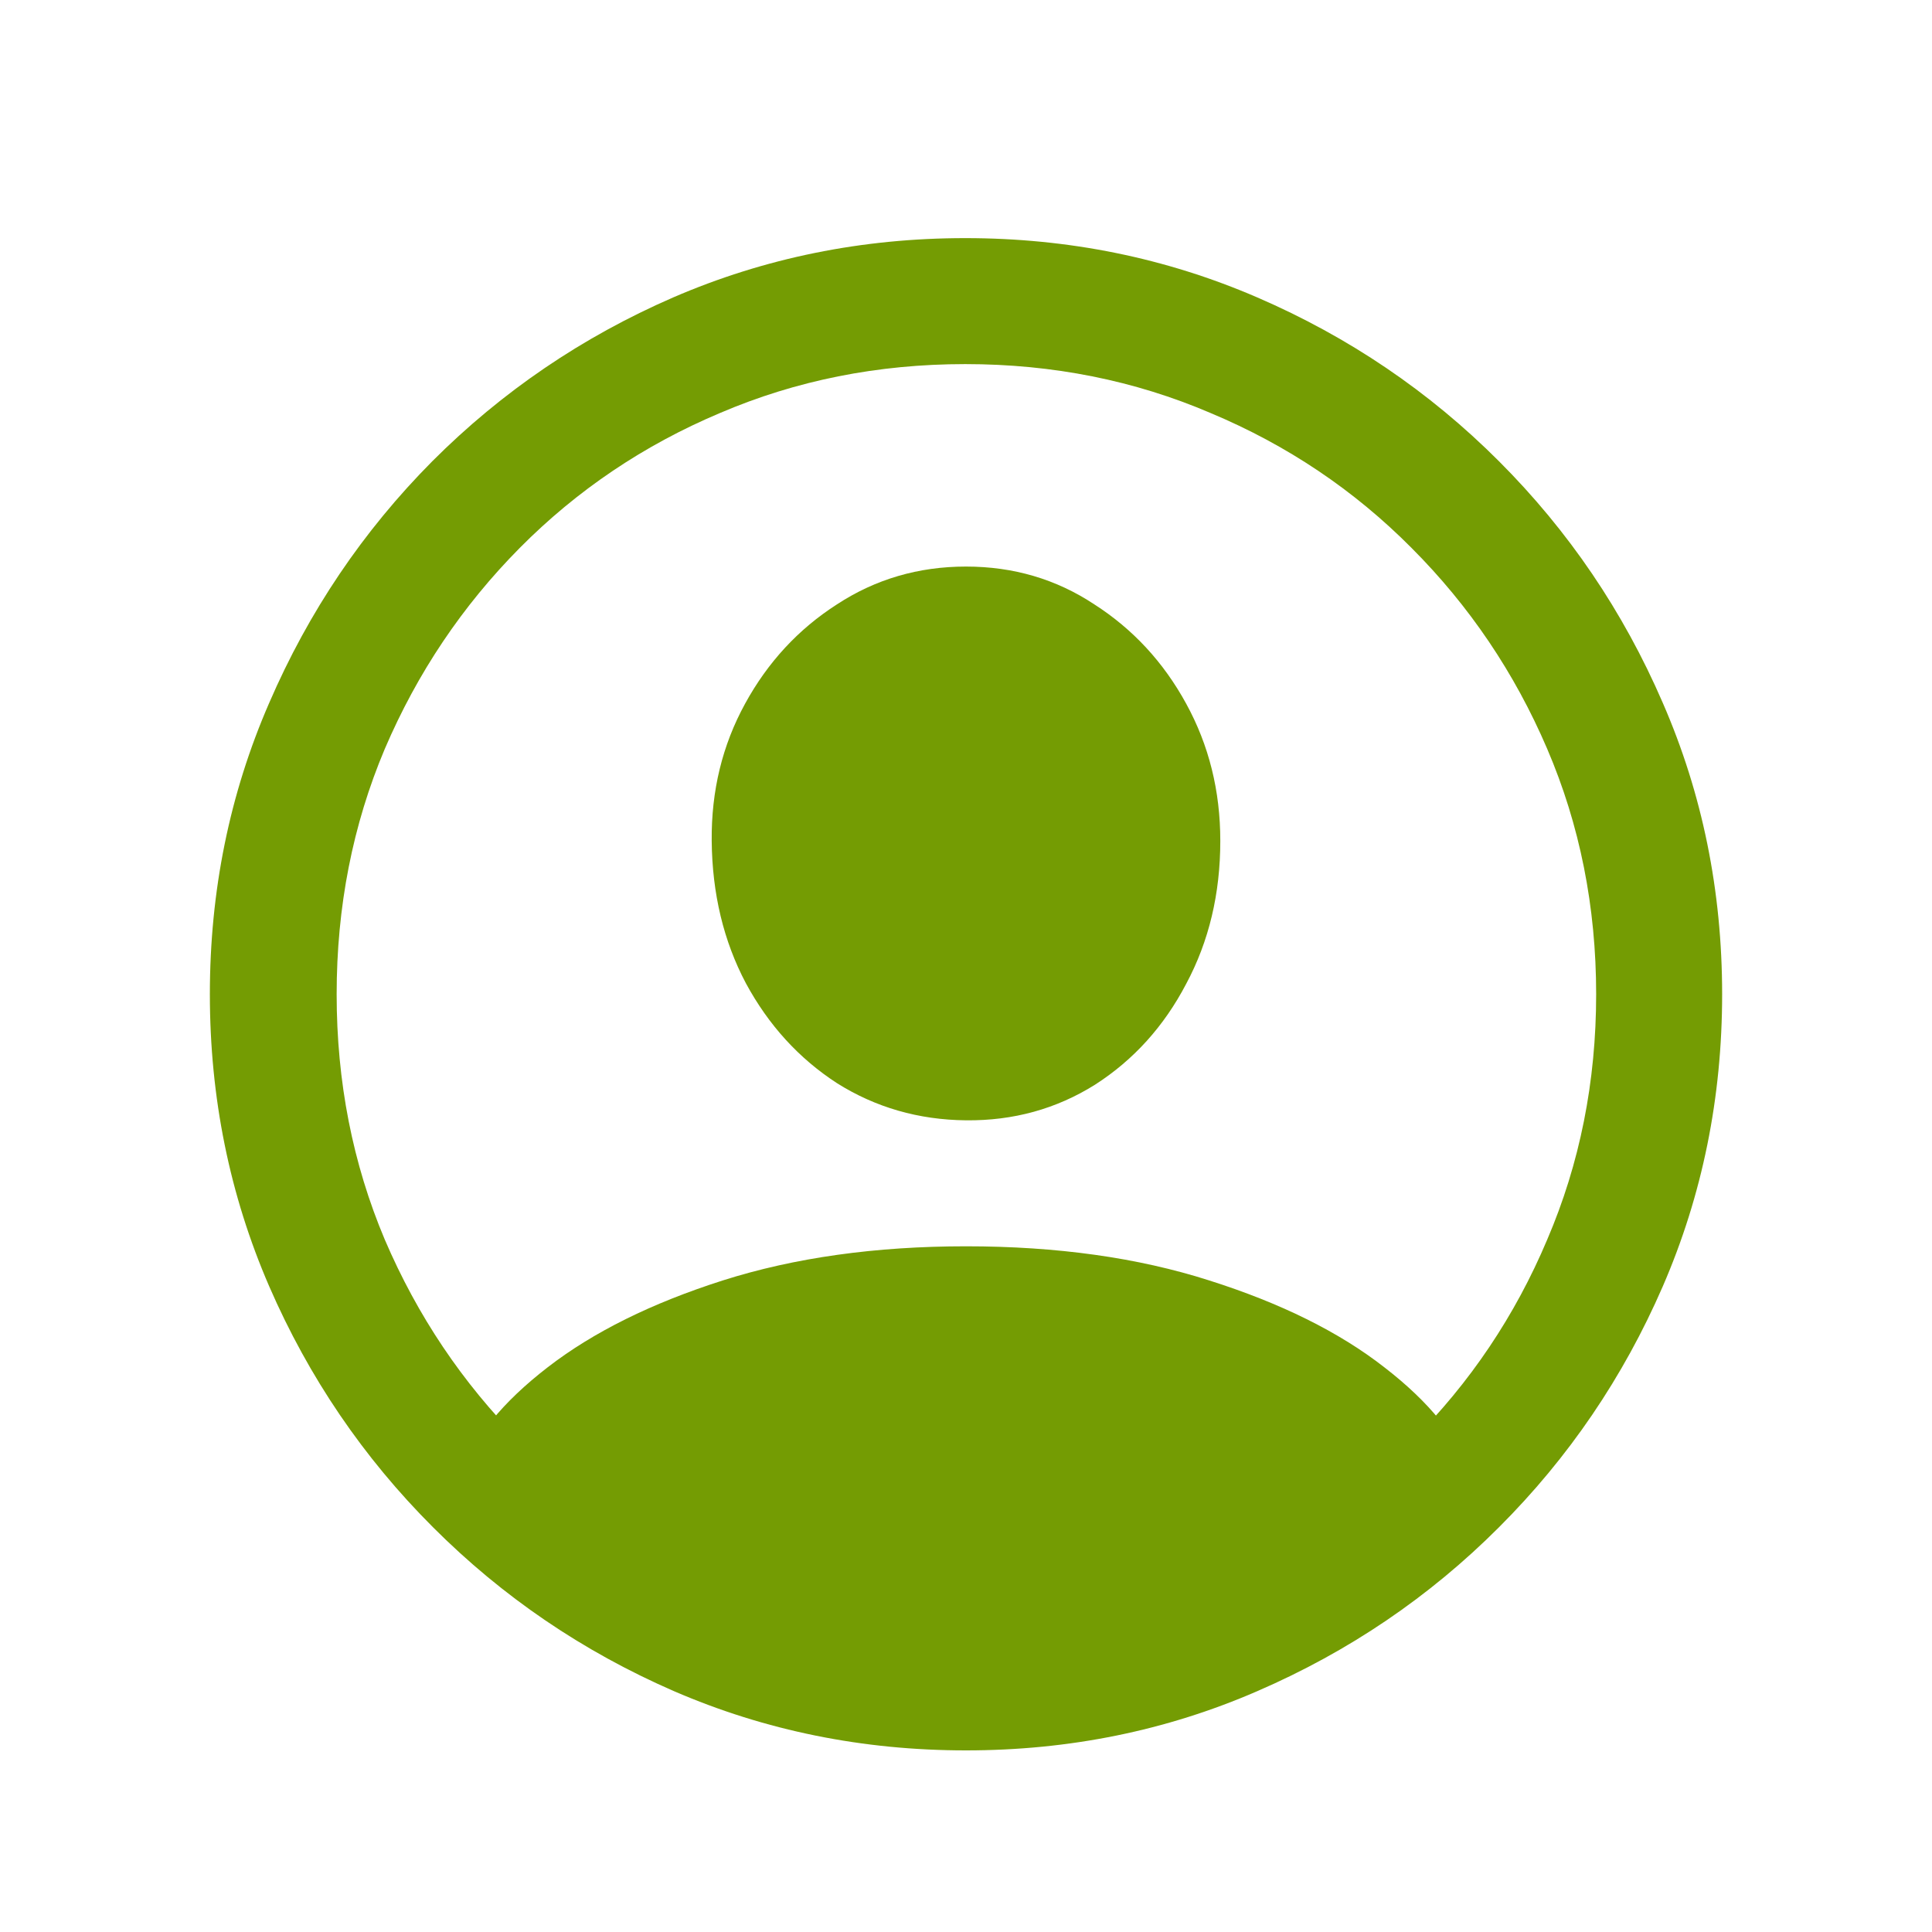 <svg width="24" height="24" viewBox="0 0 24 24" fill="none" xmlns="http://www.w3.org/2000/svg">
<path d="M12 21.744C10.717 21.744 9.507 21.499 8.372 21.008C7.242 20.516 6.244 19.838 5.379 18.972C4.513 18.107 3.835 17.109 3.344 15.979C2.852 14.844 2.607 13.634 2.607 12.351C2.607 11.068 2.852 9.862 3.344 8.732C3.835 7.596 4.51 6.596 5.37 5.73C6.235 4.864 7.233 4.186 8.362 3.695C9.498 3.204 10.708 2.958 11.991 2.958C13.274 2.958 14.483 3.204 15.619 3.695C16.755 4.186 17.756 4.864 18.621 5.73C19.487 6.596 20.165 7.596 20.656 8.732C21.148 9.862 21.393 11.068 21.393 12.351C21.393 13.634 21.148 14.844 20.656 15.979C20.165 17.109 19.487 18.107 18.621 18.972C17.756 19.838 16.755 20.516 15.619 21.008C14.489 21.499 13.283 21.744 12 21.744ZM12 20.179C13.087 20.179 14.103 19.976 15.048 19.571C15.994 19.166 16.826 18.607 17.544 17.895C18.262 17.177 18.821 16.345 19.22 15.399C19.625 14.454 19.828 13.438 19.828 12.351C19.828 11.264 19.625 10.248 19.22 9.303C18.815 8.357 18.253 7.526 17.535 6.807C16.822 6.089 15.991 5.53 15.039 5.131C14.094 4.726 13.078 4.523 11.991 4.523C10.904 4.523 9.888 4.726 8.943 5.131C7.997 5.53 7.168 6.089 6.456 6.807C5.744 7.526 5.185 8.357 4.78 9.303C4.381 10.248 4.182 11.264 4.182 12.351C4.182 13.438 4.381 14.454 4.78 15.399C5.185 16.345 5.744 17.177 6.456 17.895C7.174 18.607 8.006 19.166 8.952 19.571C9.897 19.976 10.913 20.179 12 20.179ZM18.299 18.42C17.74 18.966 17.083 19.433 16.328 19.82C15.579 20.206 14.821 20.501 14.054 20.704C13.286 20.912 12.602 21.017 12 21.017C11.405 21.017 10.72 20.912 9.946 20.704C9.179 20.501 8.418 20.206 7.663 19.82C6.907 19.433 6.254 18.966 5.701 18.42L5.729 18.309C5.882 17.861 6.241 17.419 6.806 16.983C7.371 16.547 8.095 16.188 8.979 15.906C9.87 15.623 10.877 15.482 12 15.482C13.13 15.482 14.136 15.623 15.021 15.906C15.911 16.188 16.635 16.547 17.194 16.983C17.759 17.419 18.118 17.864 18.271 18.319L18.299 18.42ZM12 13.917C11.411 13.911 10.877 13.757 10.398 13.456C9.925 13.149 9.547 12.735 9.265 12.213C8.989 11.691 8.847 11.102 8.841 10.445C8.835 9.825 8.973 9.257 9.256 8.741C9.538 8.225 9.919 7.814 10.398 7.507C10.877 7.194 11.411 7.038 12 7.038C12.589 7.038 13.12 7.194 13.593 7.507C14.072 7.814 14.453 8.225 14.735 8.741C15.018 9.257 15.159 9.825 15.159 10.445C15.159 11.102 15.018 11.694 14.735 12.222C14.459 12.75 14.081 13.168 13.602 13.475C13.123 13.775 12.589 13.923 12 13.917Z" fill="#749C03"/>
</svg>
